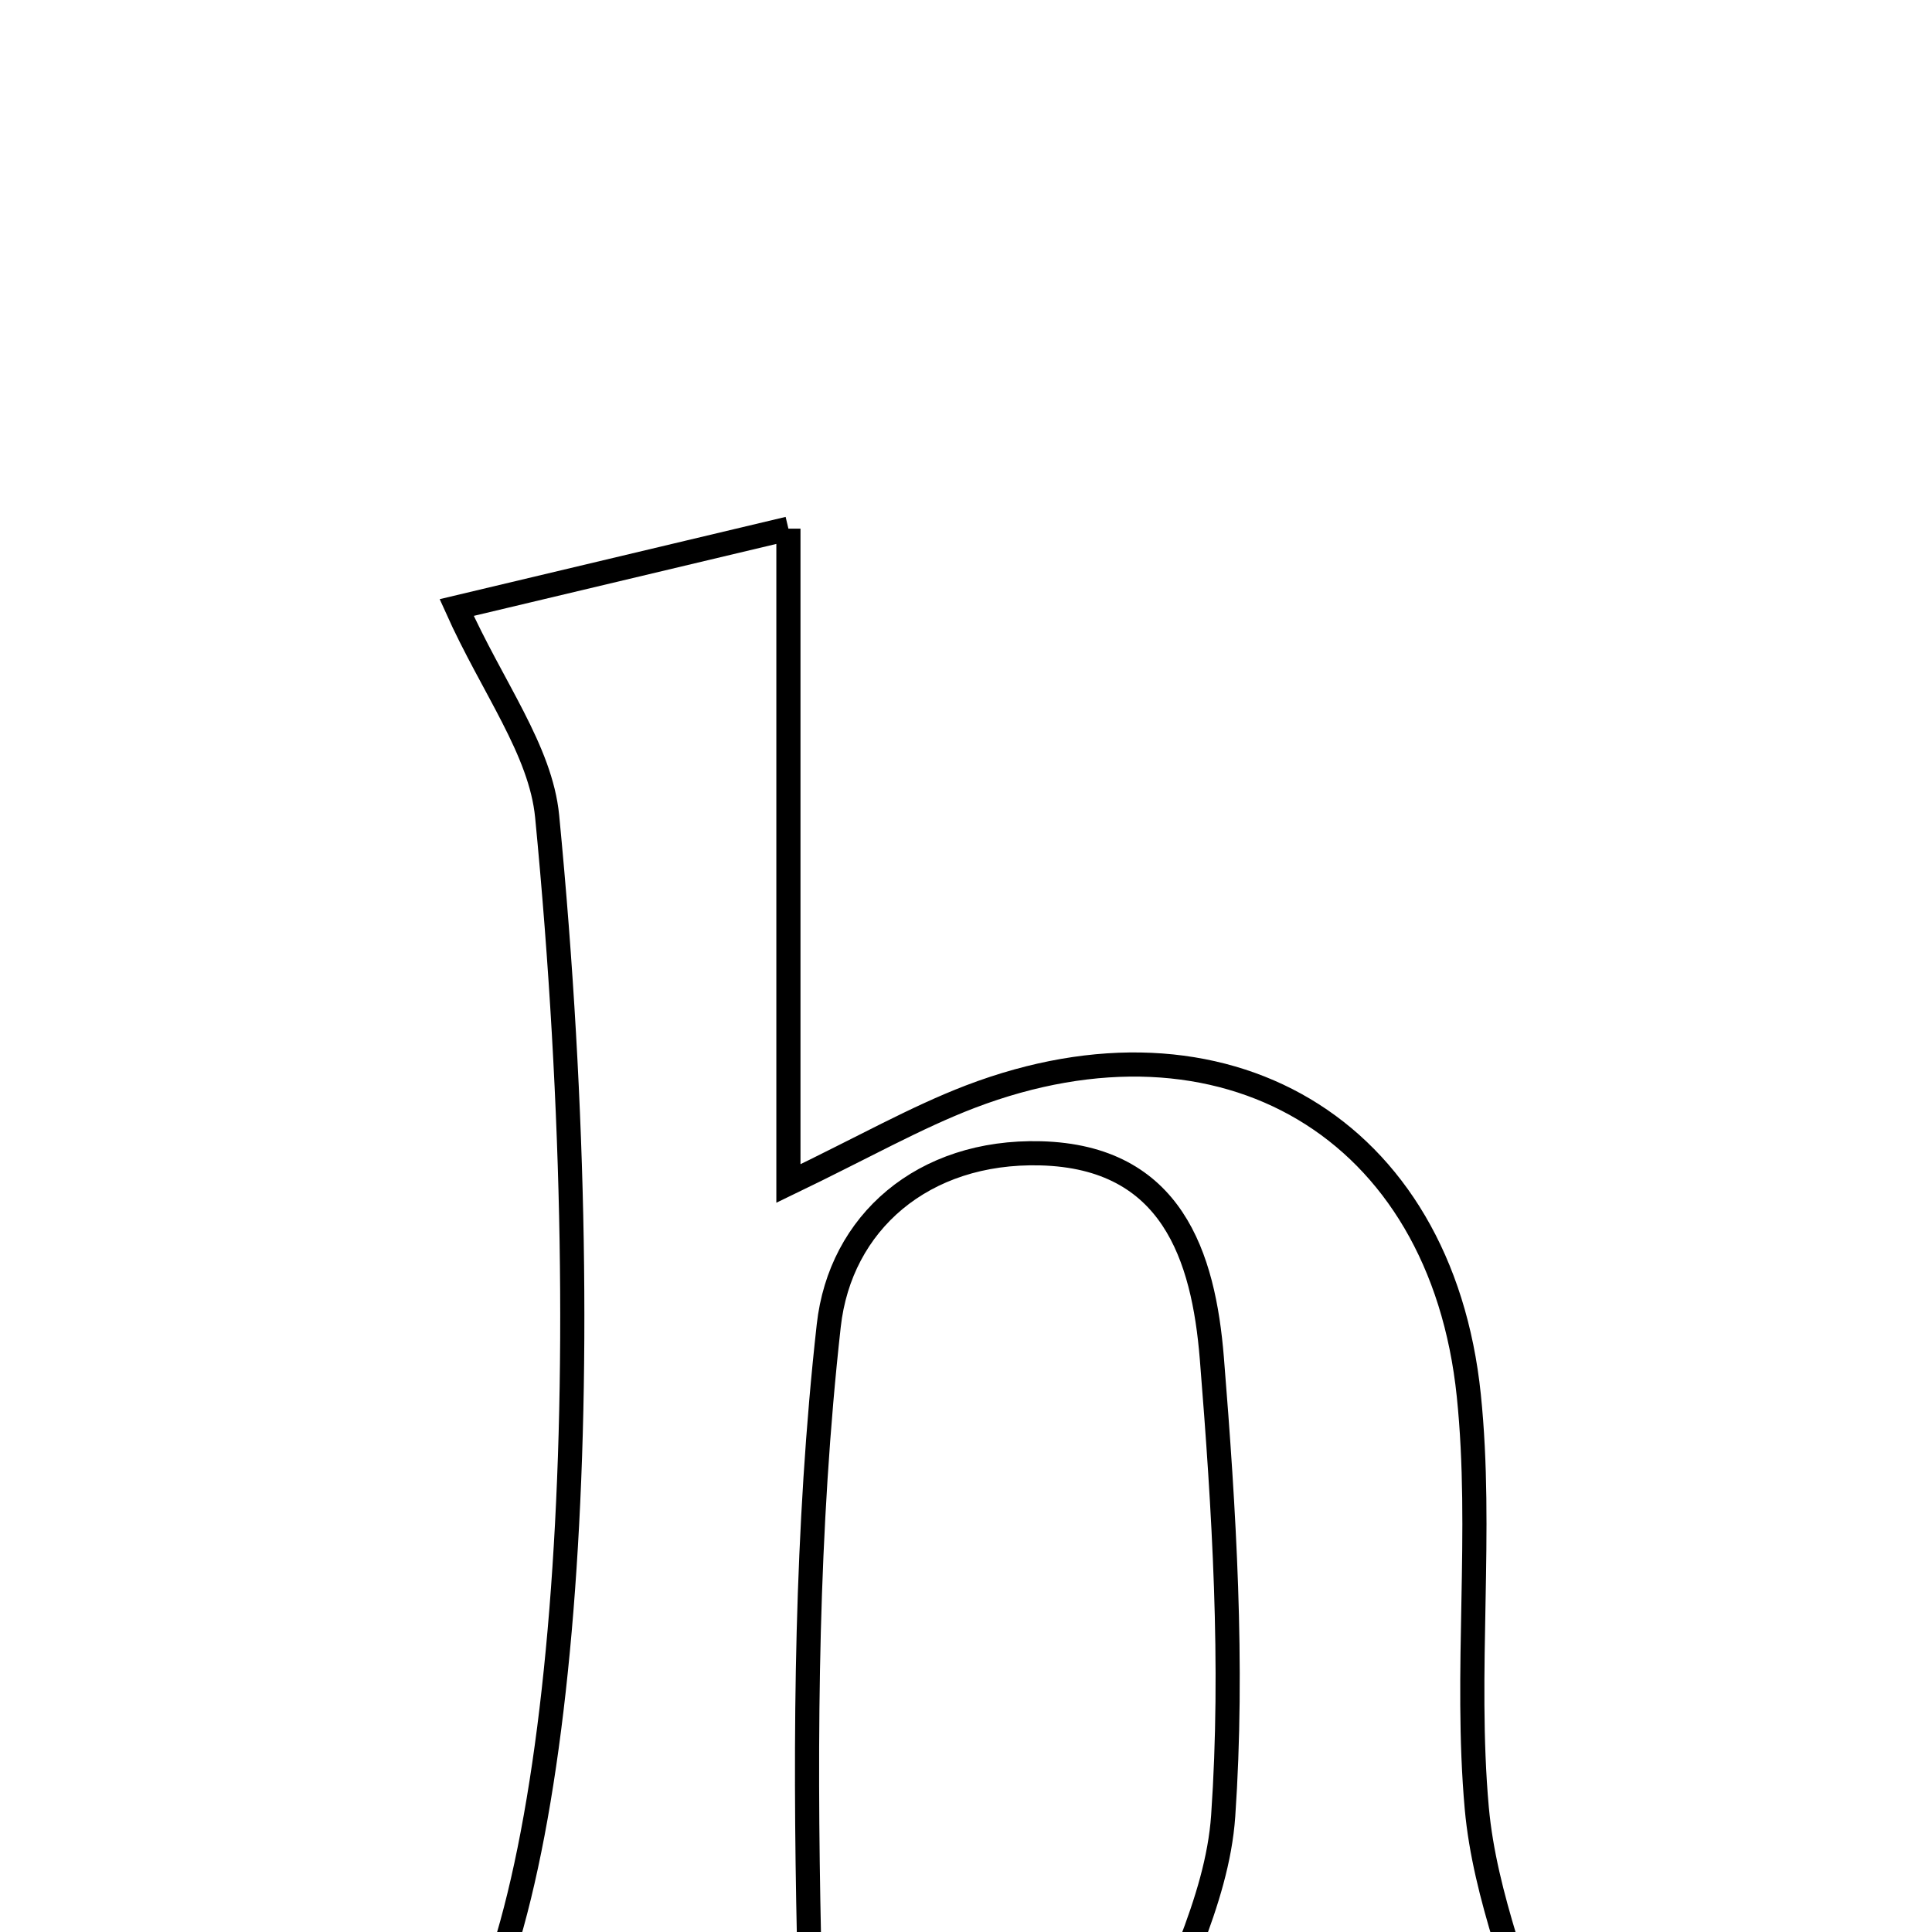<svg xmlns="http://www.w3.org/2000/svg" viewBox="0.0 0.0 24.0 24.0" height="200px" width="200px"><path fill="none" stroke="black" stroke-width=".3" stroke-opacity="1.0"  filling="0" d="M9.794 6.567 C9.794 9.368 9.794 11.906 9.794 14.702 C10.728 14.252 11.371 13.885 12.054 13.623 C15.194 12.424 17.902 14.002 18.246 17.335 C18.421 19.029 18.193 20.763 18.345 22.461 C18.445 23.565 18.905 24.637 19.214 25.767 C19.023 25.767 18.554 25.767 18.085 25.767 C16.665 25.767 15.245 25.767 14.158 25.767 C14.526 24.684 15.12 23.638 15.195 22.557 C15.325 20.673 15.206 18.762 15.054 16.873 C14.951 15.604 14.559 14.37 12.927 14.327 C11.464 14.289 10.437 15.19 10.295 16.468 C10.014 18.99 9.995 21.552 10.05 24.093 C10.061 24.628 10.861 25.145 11.34 25.72 C9.395 25.72 7.504 25.72 5.564 25.72 C6.971 23.908 7.506 17.468 6.797 10.142 C6.717 9.317 6.119 8.542 5.673 7.547 C6.777 7.284 8.155 6.957 9.794 6.567"></path></svg>
